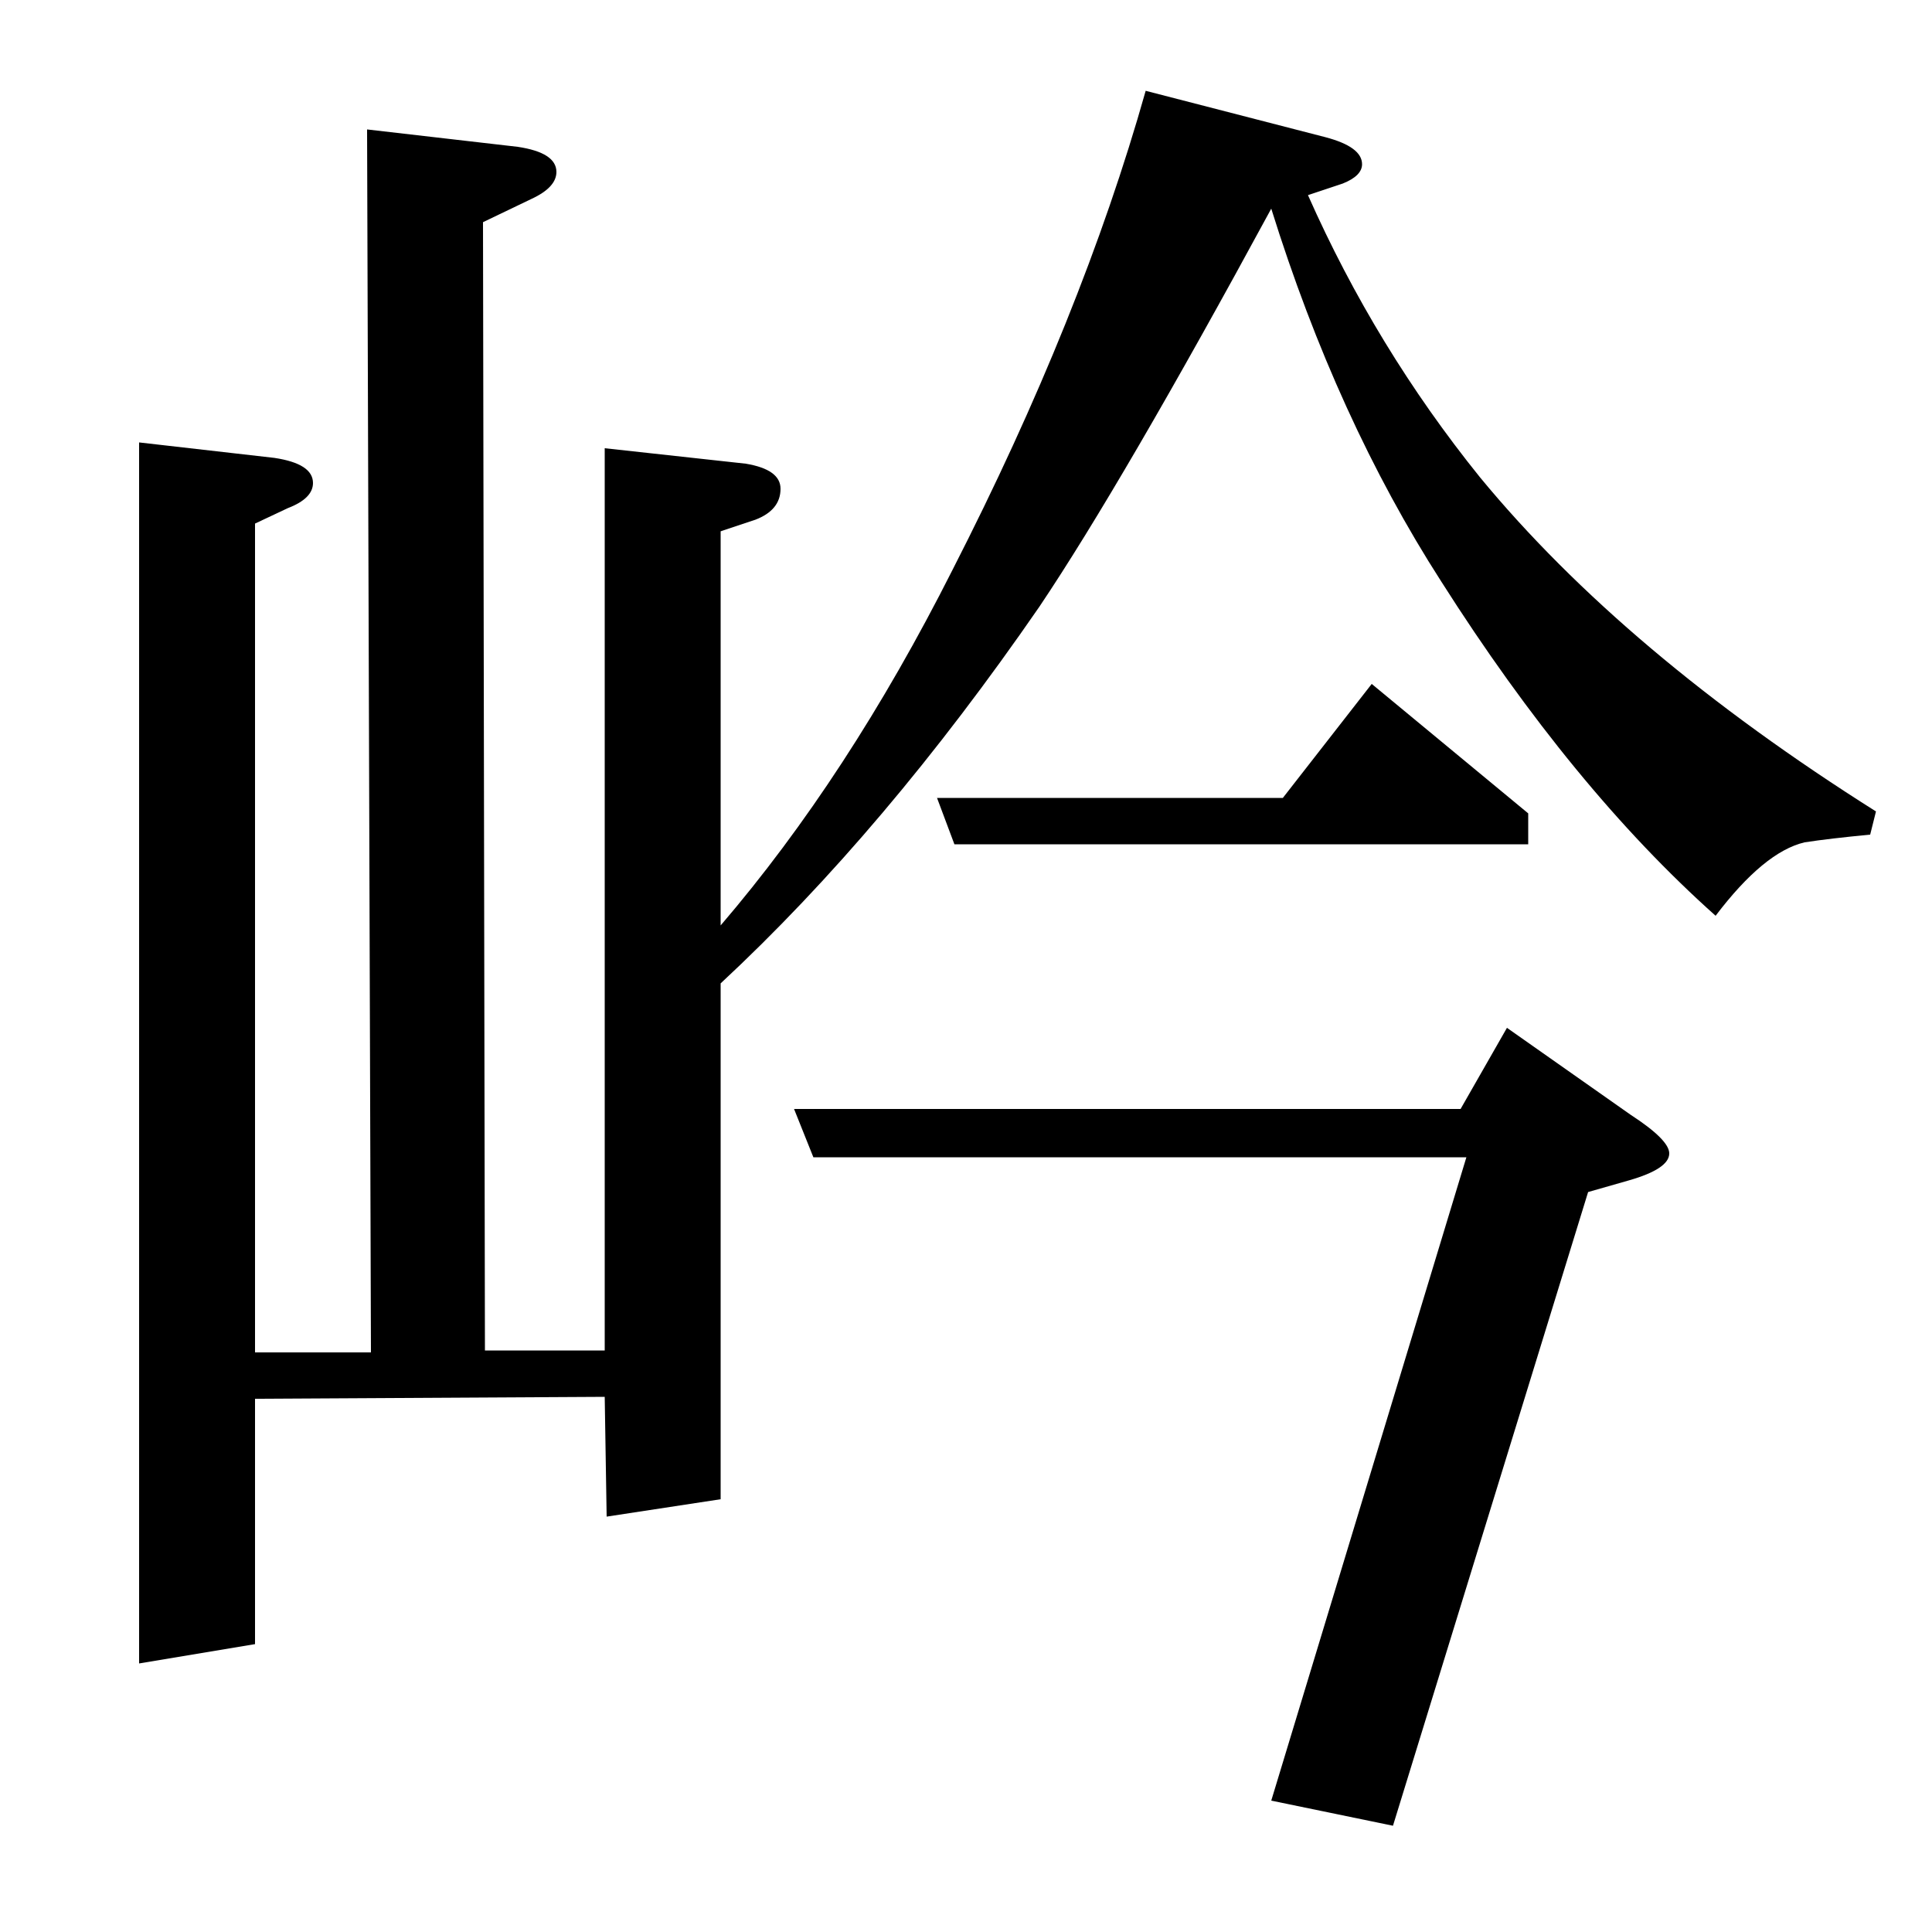 <?xml version="1.0" standalone="no"?>
<!DOCTYPE svg PUBLIC "-//W3C//DTD SVG 1.1//EN" "http://www.w3.org/Graphics/SVG/1.1/DTD/svg11.dtd" >
<svg xmlns="http://www.w3.org/2000/svg" xmlns:xlink="http://www.w3.org/1999/xlink" version="1.1" viewBox="0 -120 1000 1000">
  <g transform="matrix(1 0 0 -1 0 880)">
   <path fill="currentColor"
d="M72 139v632l70 -8q20 -3 20 -13q0 -8 -13 -13l-17 -8v-429h60l-2 633l78 -9q20 -3 20 -13q0 -8 -13 -14l-25 -12l1 -584h62v467l73 -8q18 -3 18 -13q0 -11 -13 -16l-18 -6v-204q66 77 120 184q67 131 100 248l93 -24q19 -5 19 -14q0 -6 -10 -10l-18 -6q35 -79 89 -146
q75 -91 205 -173l-3 -12q-21 -2 -34 -4q-21 -5 -46 -38q-74 66 -142 173q-54 84 -88 193q-77 -142 -120 -206q-80 -116 -165 -195v-267l-59 -9l-1 62l-181 -1v-127zM421 401l-10 25h345l24 42l64 -45q20 -13 20 -20q0 -8 -21 -14l-21 -6l-101 -328l-63 13l101 333h-338z
M494 563l-9 24h179l46 59l81 -67v-16h-297z" />
  </g>

</svg>
